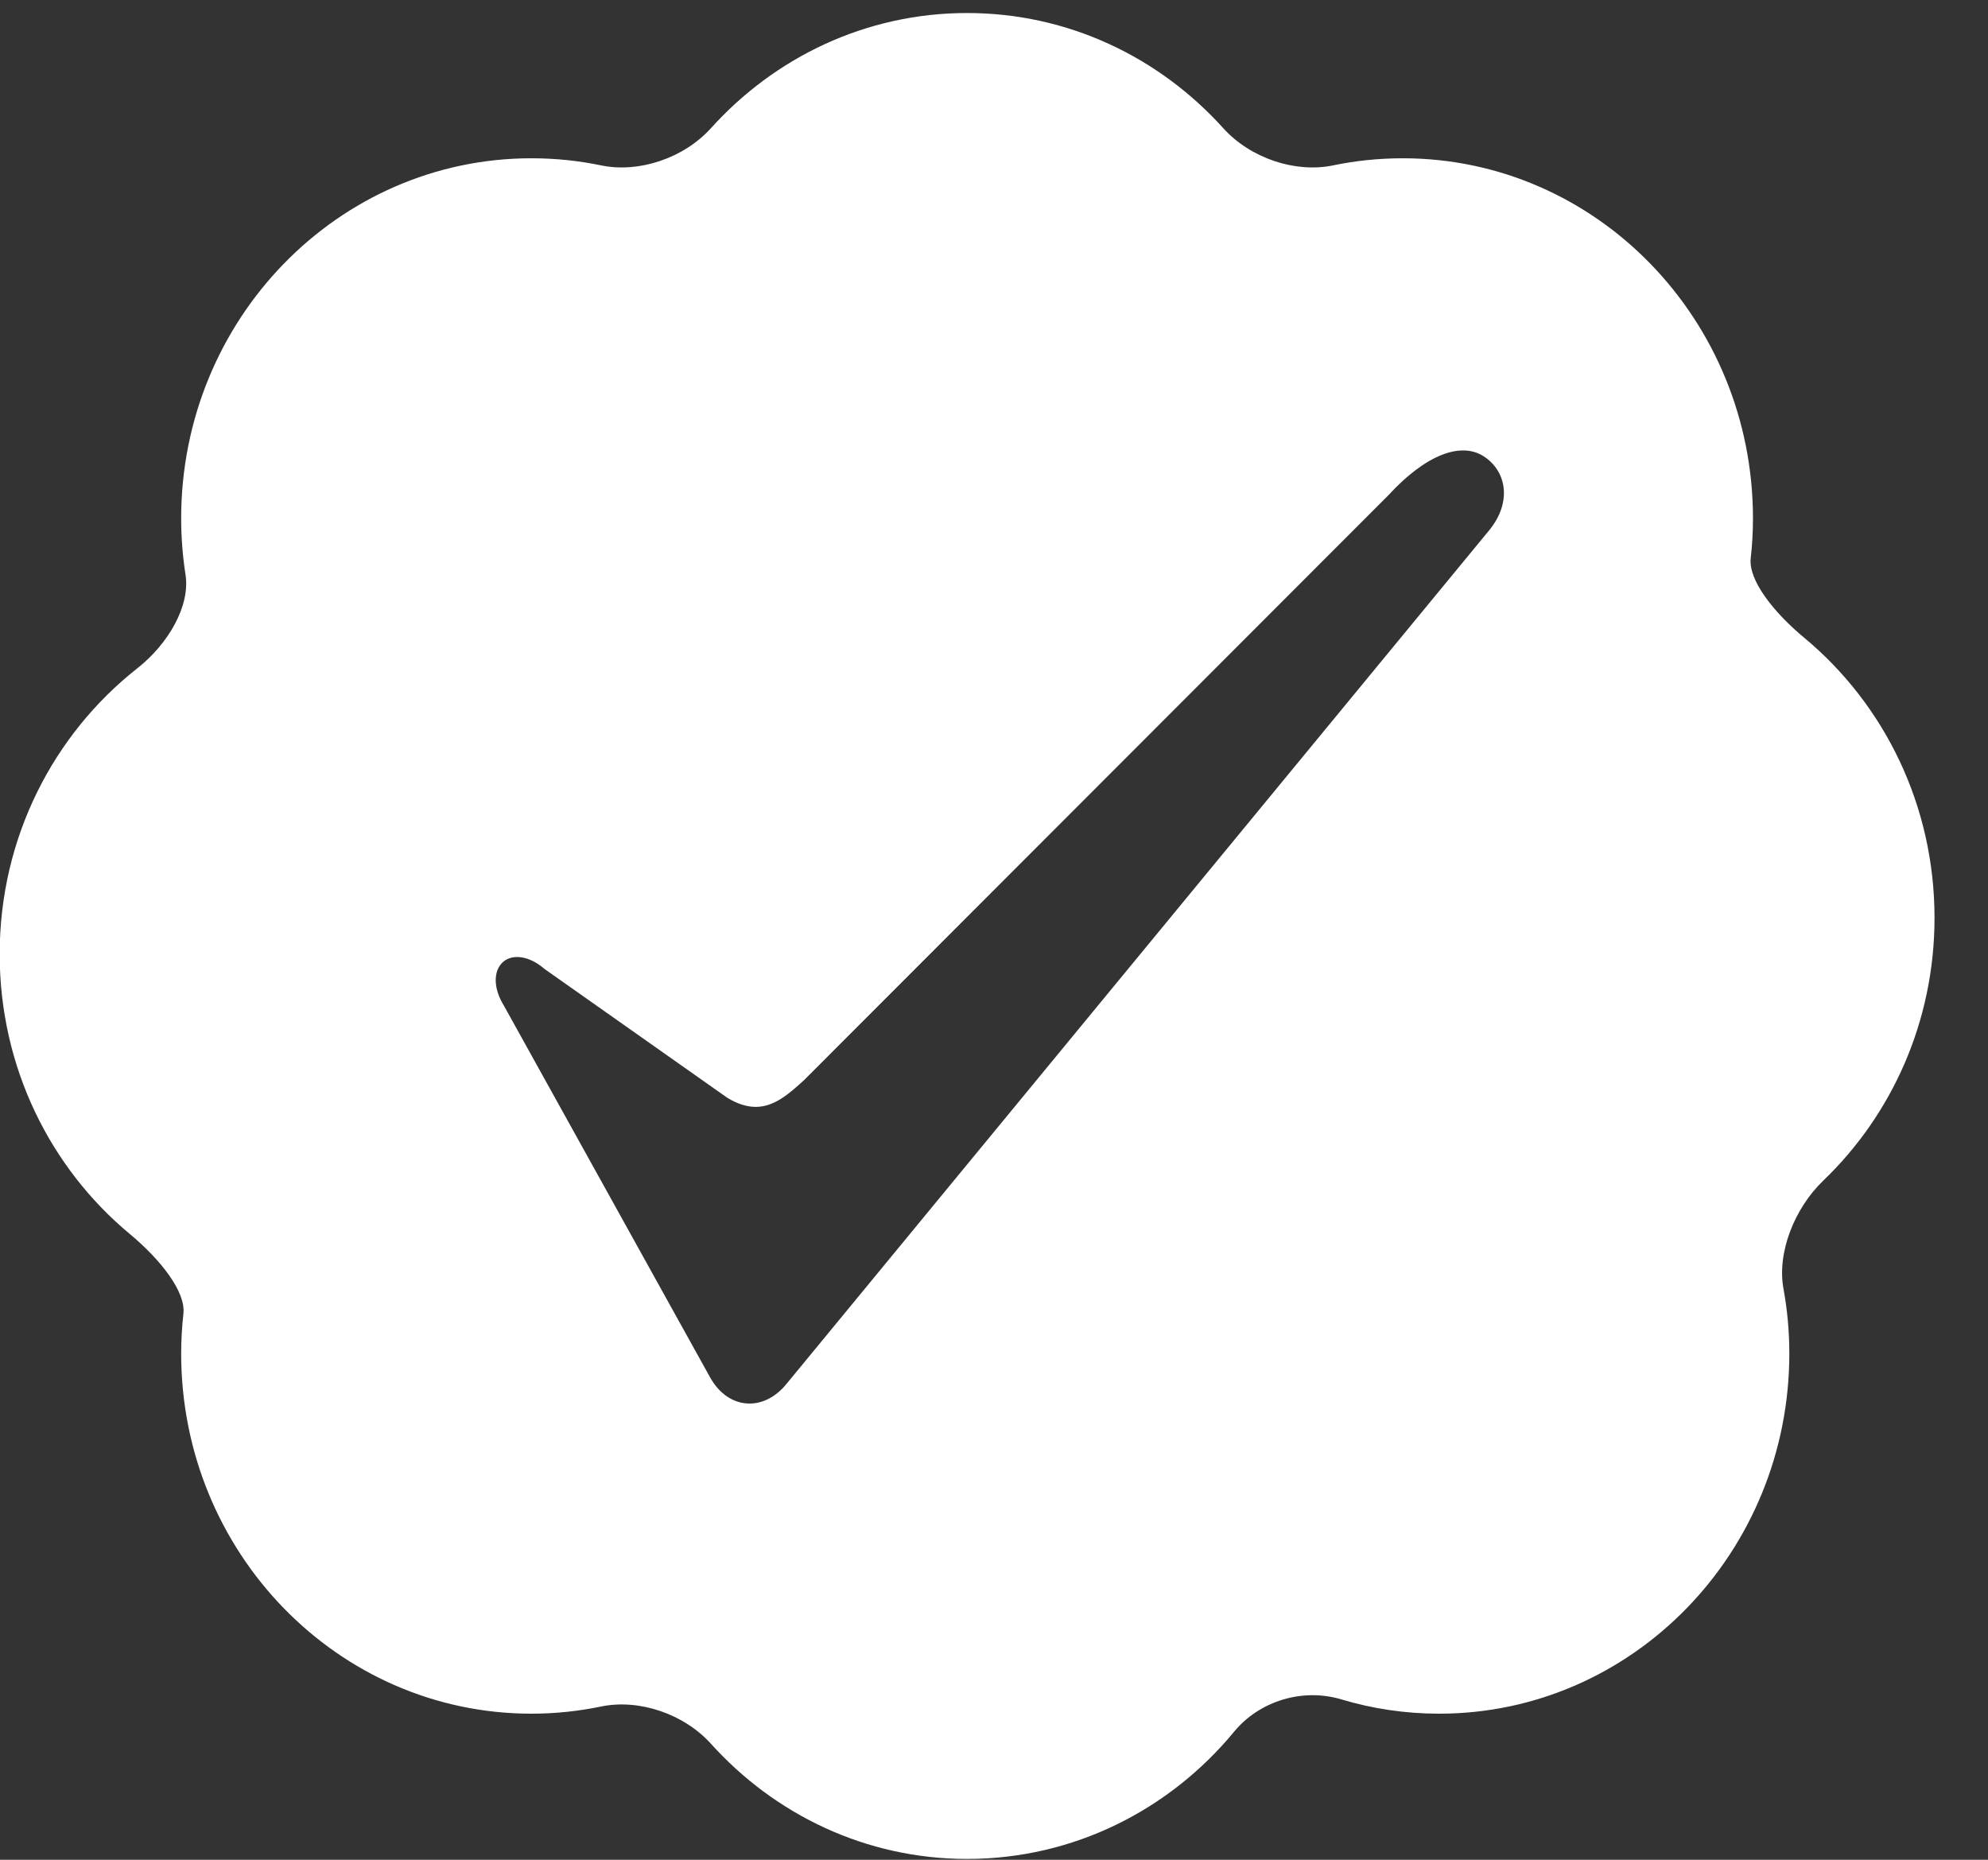 <svg width="31" height="29" viewBox="0 0 31 29" fill="none" xmlns="http://www.w3.org/2000/svg">
<rect x="0" y="0" width="31" height="29" fill="#333333" stroke="none"/>
<path d="M2.023 19.241C2.504 19.641 2.899 20.143 2.86 20.484C2.838 20.688 2.825 20.895 2.825 21.106C2.825 24.208 5.271 26.722 8.287 26.722C8.659 26.722 9.023 26.683 9.374 26.61C9.966 26.488 10.665 26.725 11.085 27.19C12.08 28.294 13.5 28.987 15.08 28.987C16.749 28.987 18.244 28.216 19.245 27.002C19.643 26.52 20.317 26.319 20.916 26.499C21.399 26.644 21.911 26.722 22.441 26.722C25.456 26.722 27.902 24.207 27.902 21.106C27.902 20.759 27.87 20.419 27.81 20.091C27.709 19.536 27.979 18.845 28.43 18.411C29.497 17.388 30.166 15.932 30.166 14.312C30.166 12.548 29.375 10.977 28.138 9.948C27.657 9.549 27.262 9.047 27.3 8.706C27.323 8.502 27.335 8.295 27.335 8.084C27.335 4.982 24.89 2.468 21.874 2.468C21.502 2.468 21.138 2.506 20.787 2.579C20.195 2.702 19.495 2.464 19.076 2C18.081 0.896 16.661 0.203 15.08 0.203C13.5 0.203 12.08 0.896 11.085 2C10.665 2.464 9.966 2.702 9.374 2.579C9.023 2.506 8.659 2.468 8.287 2.468C5.271 2.468 2.825 4.983 2.825 8.084C2.825 8.383 2.849 8.676 2.893 8.962C2.968 9.443 2.63 10.037 2.139 10.423C0.836 11.449 -0.005 13.061 -0.005 14.878C-0.005 16.642 0.786 18.213 2.023 19.241ZM7.779 15.081C7.9 14.867 8.209 14.864 8.492 15.11L11.341 17.118C11.496 17.212 11.643 17.26 11.785 17.26C12.079 17.26 12.312 17.048 12.537 16.844L21.654 7.718C22.224 7.098 22.778 6.88 23.14 7.118C23.307 7.227 23.415 7.393 23.444 7.584C23.478 7.81 23.399 8.054 23.221 8.27L12.259 21.586C12.1 21.779 11.897 21.886 11.689 21.886C11.441 21.886 11.217 21.737 11.073 21.478L7.855 15.677C7.722 15.46 7.693 15.235 7.779 15.081Z" fill="white"/>
</svg>
